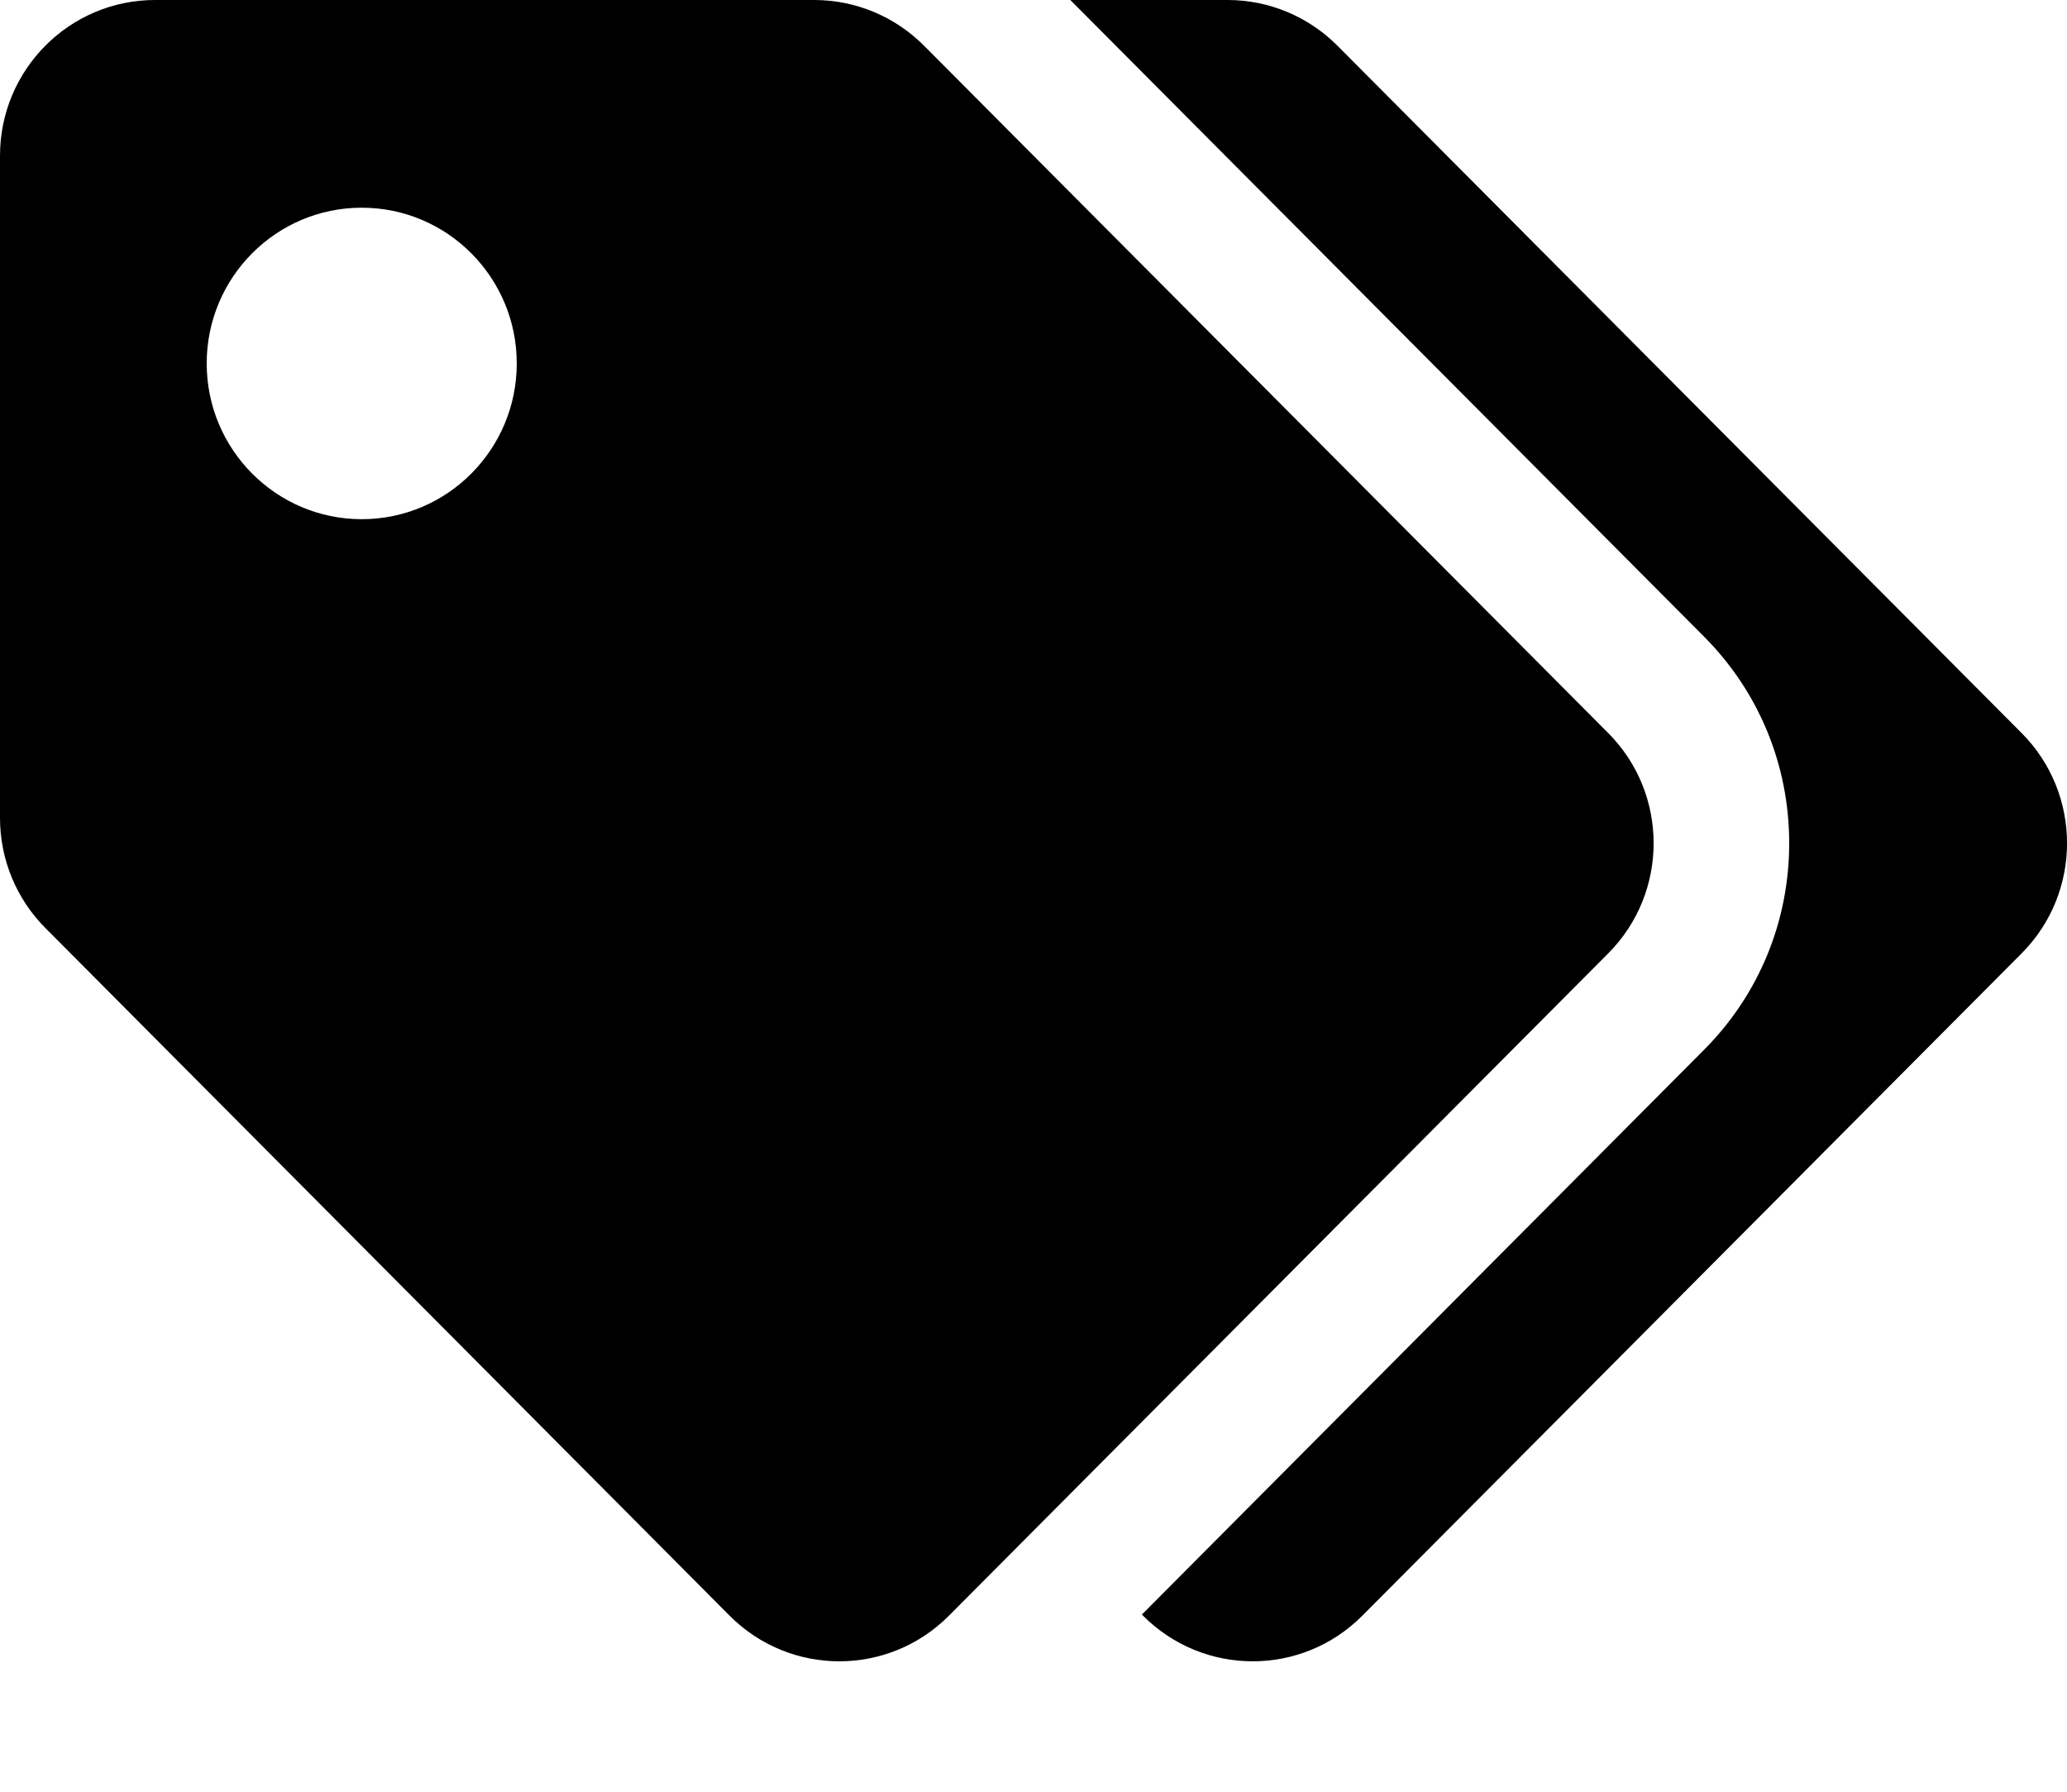 <svg width="15" height="13" viewBox="0 0 15 13" fill="none" xmlns="http://www.w3.org/2000/svg">
<g clip-path="url(#clip0)">
<path d="M11.671 5.319L6.705 0.331C6.494 0.119 6.207 1.56714e-06 5.909 0H1.125C0.504 0 0 0.506 0 1.13V5.935C1.56018e-06 6.235 0.119 6.523 0.33 6.734L5.295 11.723C5.735 12.164 6.447 12.164 6.886 11.723L11.671 6.917C12.11 6.476 12.11 5.76 11.671 5.319ZM2.625 3.767C2.004 3.767 1.5 3.261 1.5 2.637C1.5 2.013 2.004 1.507 2.625 1.507C3.246 1.507 3.75 2.013 3.75 2.637C3.75 3.261 3.246 3.767 2.625 3.767ZM14.671 6.917L9.886 11.723C9.447 12.164 8.735 12.164 8.295 11.723L8.287 11.714L12.367 7.616C12.765 7.216 12.984 6.684 12.984 6.118C12.984 5.552 12.765 5.02 12.367 4.62L7.767 0H8.909C9.207 1.56714e-06 9.494 0.119 9.705 0.331L14.671 5.319C15.11 5.76 15.11 6.476 14.671 6.917Z" fill="black"/>
</g>
<defs>
<clipPath id="clip0">
<rect width="15" height="12.054" fill="white"/>
</clipPath>
</defs>
</svg>
